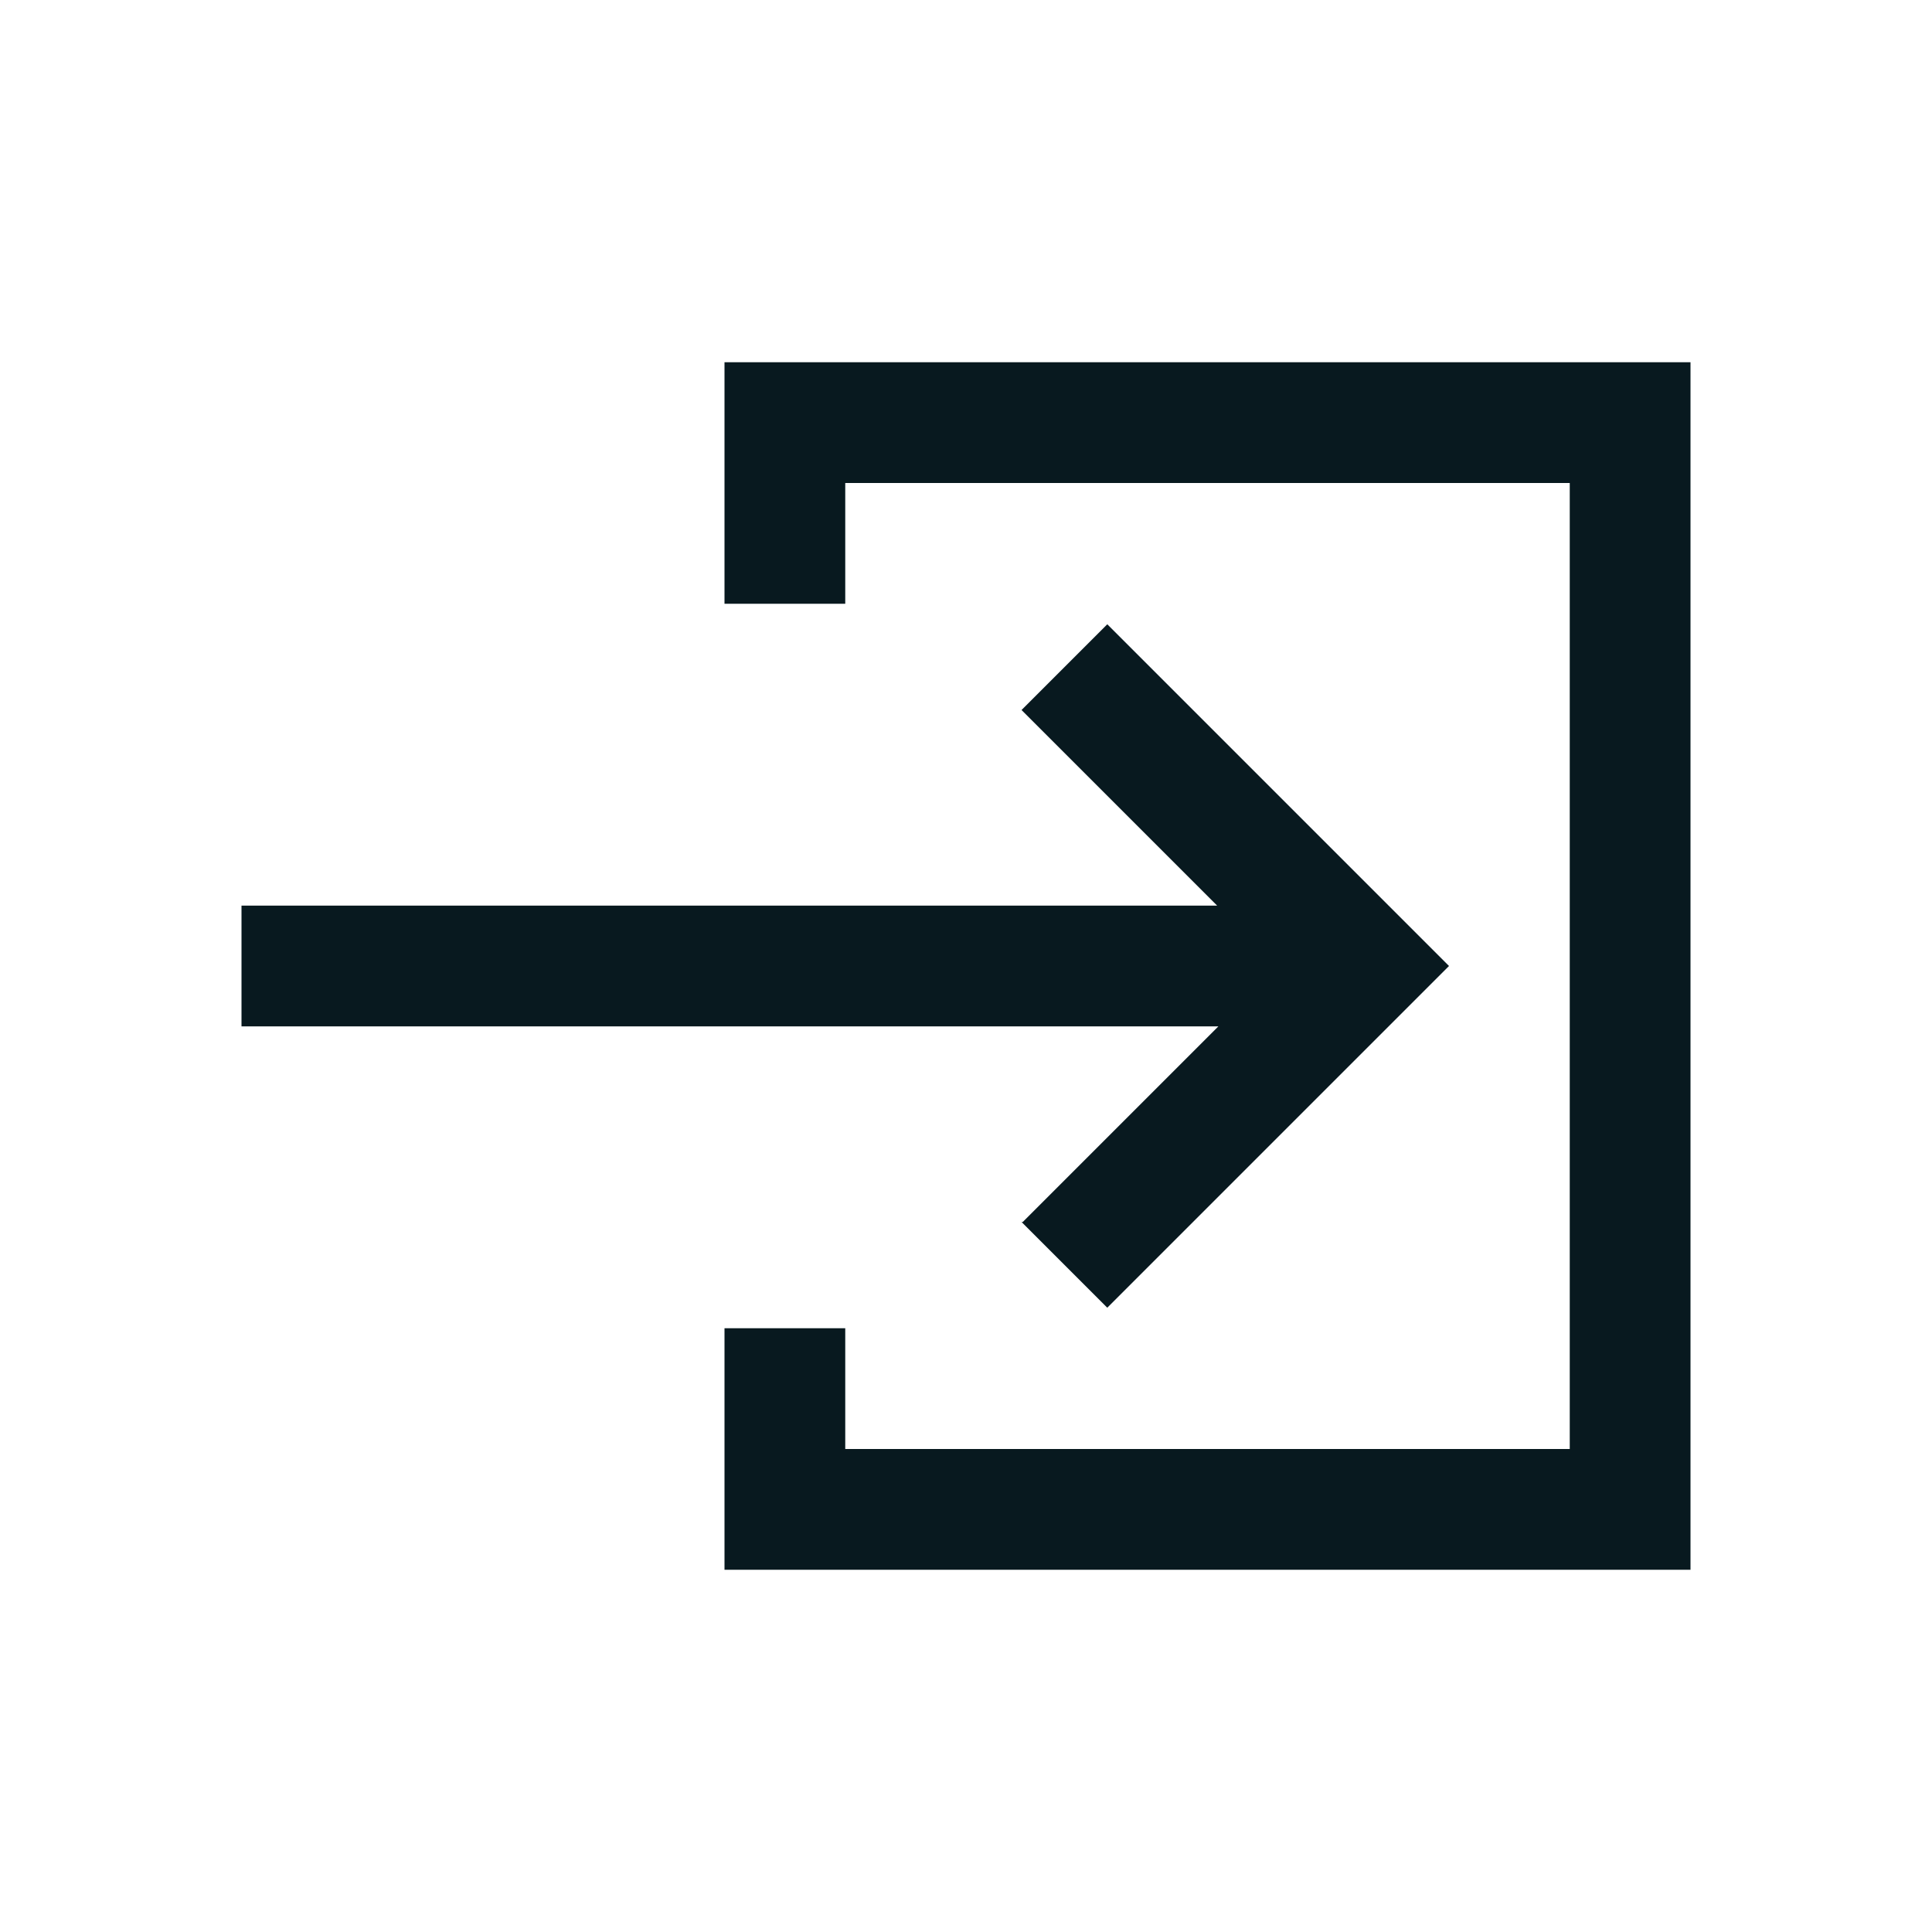 <?xml version="1.0" encoding="UTF-8"?><svg id="Icons_Power_Gray" xmlns="http://www.w3.org/2000/svg" viewBox="0 0 16 16"><defs><style>.cls-1{fill:#08191f;}</style></defs><path class="cls-1" d="M6,3v2h1v-1h6v8h-6v-1h-1v2h8V3H6ZM8.46,10.12l.71.71,2.83-2.83-2.83-2.83-.71.71,1.62,1.62H2v1h8.09l-1.62,1.62Z"/></svg>